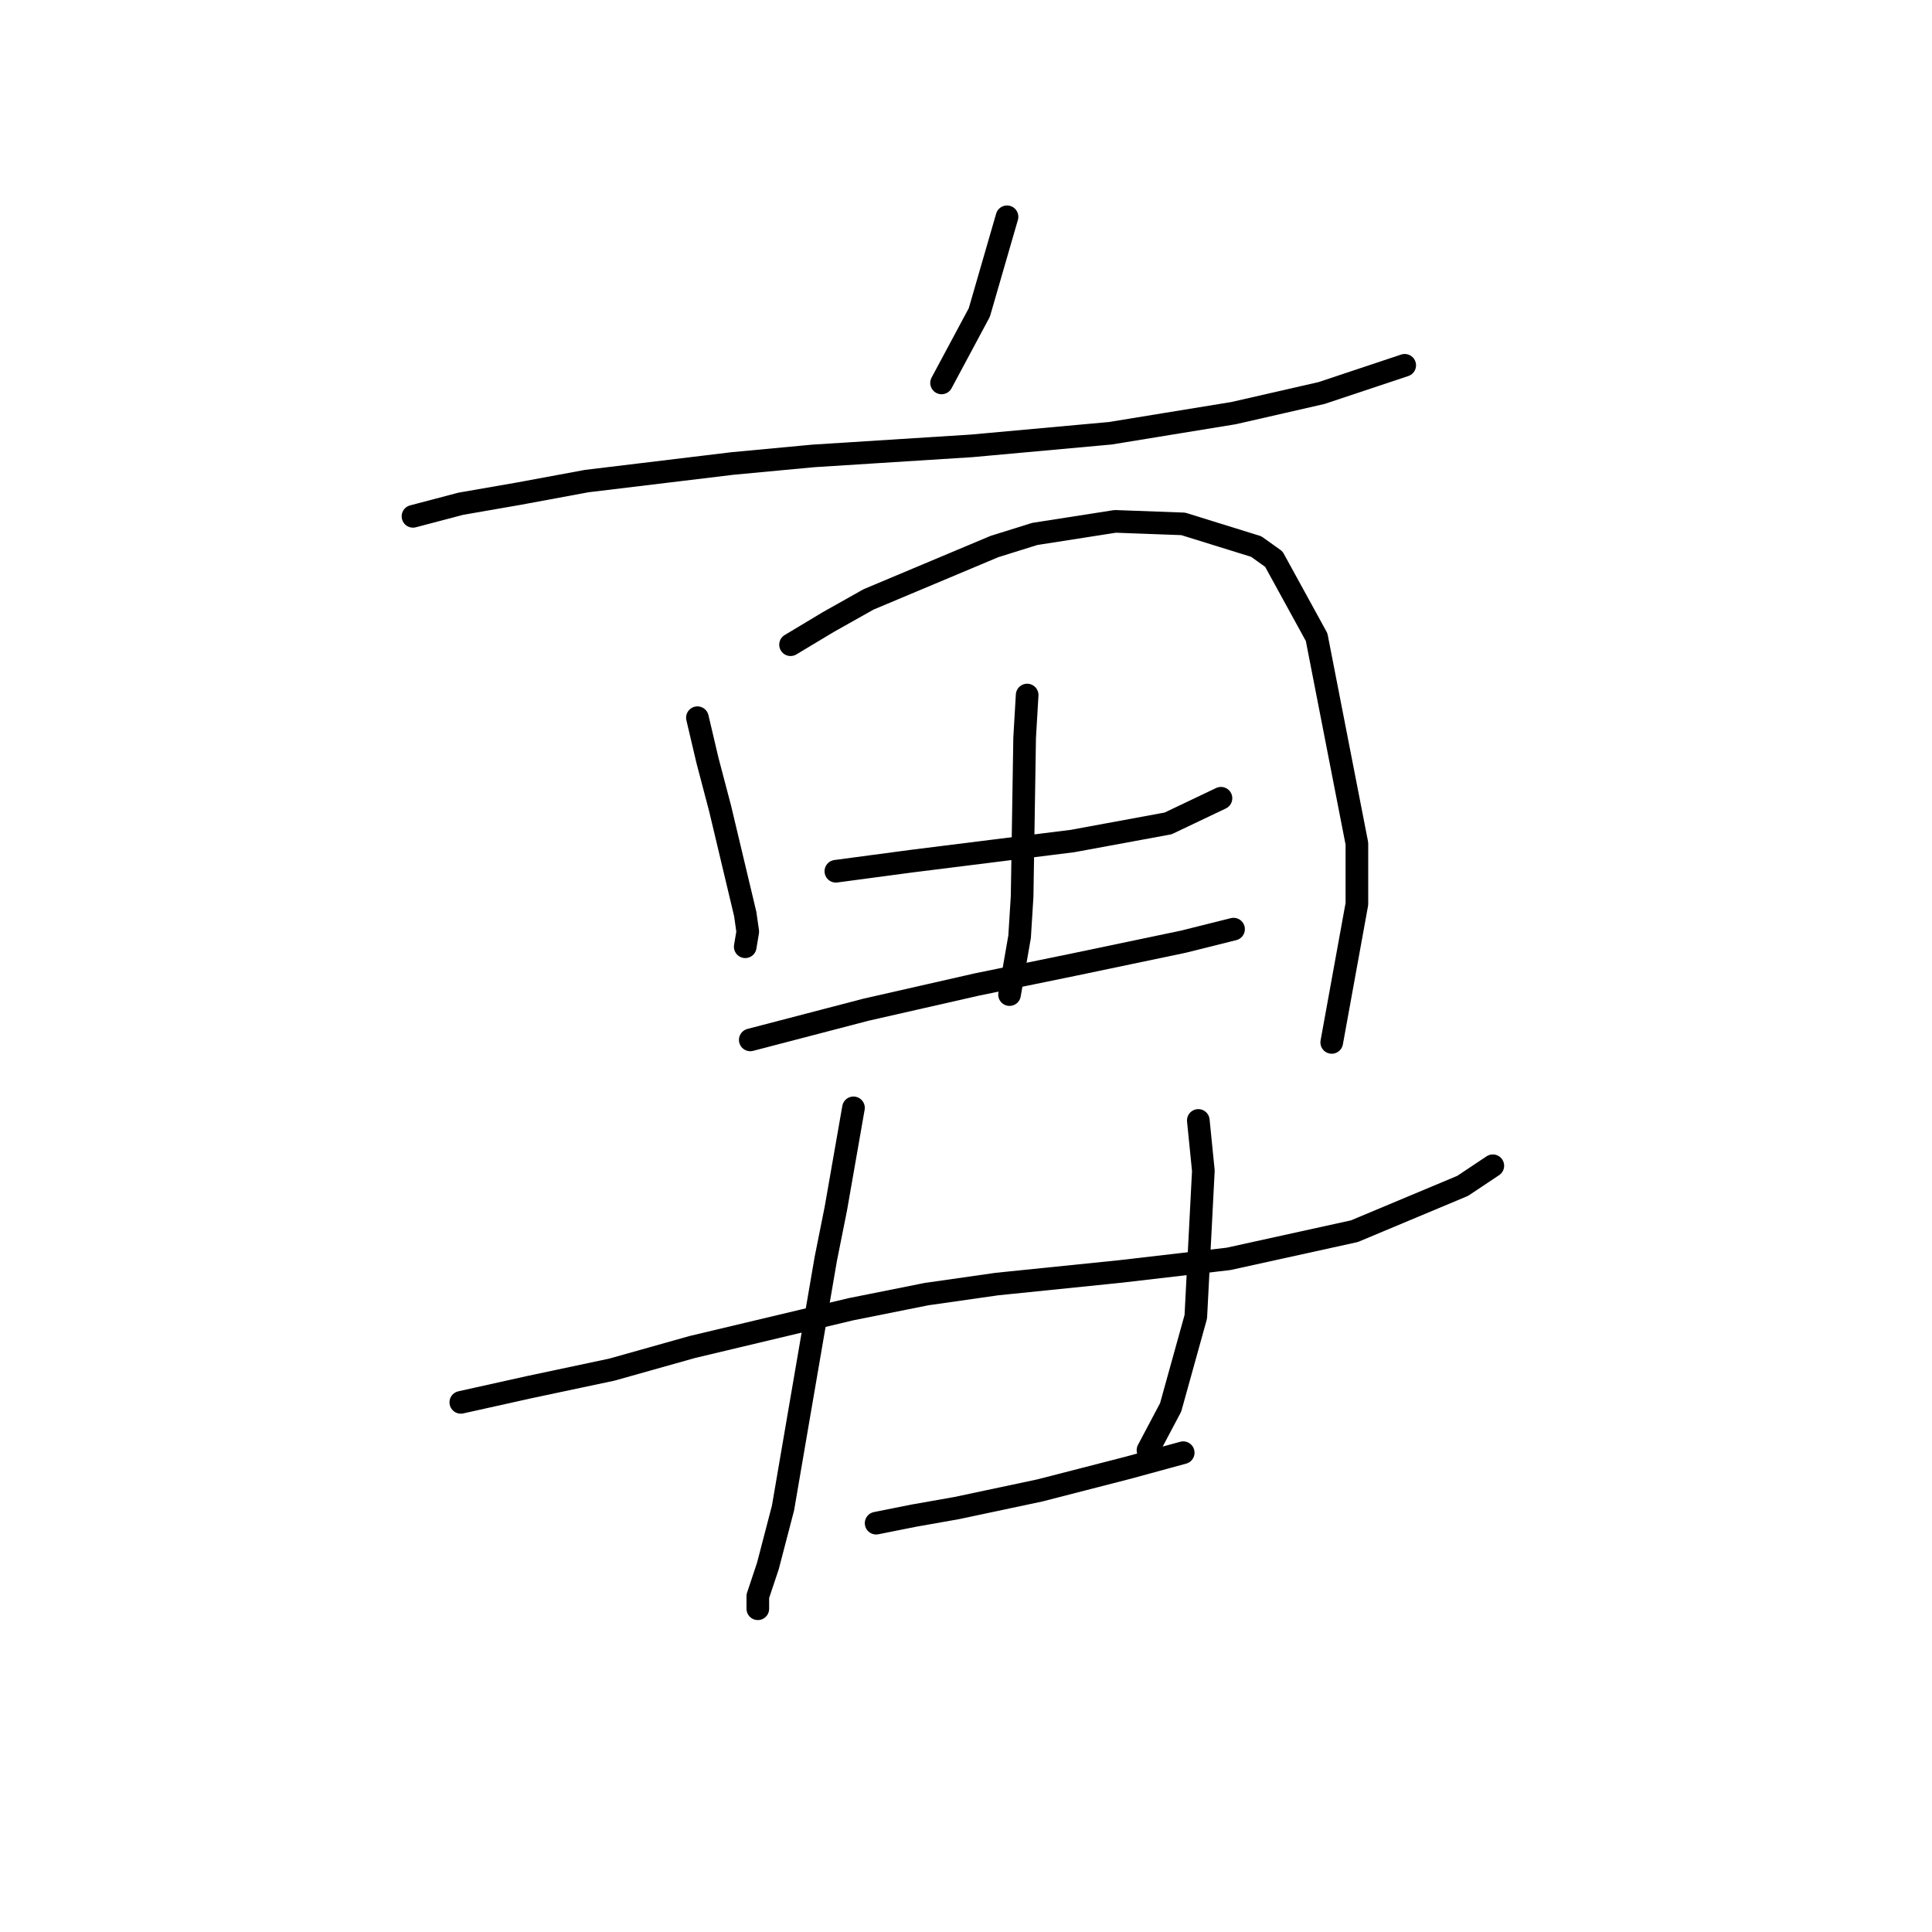 <?xml version="1.0" standalone="no"?>
    <svg width="256" height="256" xmlns="http://www.w3.org/2000/svg" version="1.1">
    <polyline stroke="black" stroke-width="3" stroke-linecap="round" fill="transparent" stroke-linejoin="round" points="133.435 28.726 129.766 41.401 124.763 50.739 124.763 50.739 " />
        <polyline stroke="black" stroke-width="3" stroke-linecap="round" fill="transparent" stroke-linejoin="round" points="54.722 68.417 61.059 66.749 68.73 65.415 77.735 63.747 97.08 61.413 107.753 60.412 128.766 59.078 147.11 57.41 163.453 54.742 175.126 52.074 182.131 49.739 186.133 48.405 186.133 48.405 " />
        <polyline stroke="black" stroke-width="3" stroke-linecap="round" fill="transparent" stroke-linejoin="round" points="92.411 95.099 93.745 100.769 95.413 107.106 98.748 121.115 99.081 123.449 98.748 125.45 98.748 125.45 " />
        <polyline stroke="black" stroke-width="3" stroke-linecap="round" fill="transparent" stroke-linejoin="round" points="104.751 85.427 109.754 82.425 115.091 79.423 131.767 72.419 137.104 70.751 147.777 69.084 156.782 69.417 166.455 72.419 168.789 74.087 174.459 84.426 179.796 111.776 179.796 119.78 176.461 138.125 176.461 138.125 " />
        <polyline stroke="black" stroke-width="3" stroke-linecap="round" fill="transparent" stroke-linejoin="round" points="110.755 115.445 115.758 114.777 120.761 114.11 131.434 112.776 136.77 112.109 142.107 111.442 154.781 109.107 161.785 105.772 161.785 105.772 " />
        <polyline stroke="black" stroke-width="3" stroke-linecap="round" fill="transparent" stroke-linejoin="round" points="136.103 92.097 135.77 97.767 135.436 118.78 135.103 124.116 133.769 131.788 133.769 131.788 " />
        <polyline stroke="black" stroke-width="3" stroke-linecap="round" fill="transparent" stroke-linejoin="round" points="99.415 137.791 107.086 135.79 114.757 133.789 122.095 132.121 129.433 130.453 142.44 127.785 156.782 124.783 163.453 123.116 163.453 123.116 " />
        <polyline stroke="black" stroke-width="3" stroke-linecap="round" fill="transparent" stroke-linejoin="round" points="61.059 185.82 70.064 183.818 81.071 181.484 91.744 178.482 112.756 173.479 122.762 171.478 132.101 170.144 148.444 168.476 162.786 166.808 179.462 163.14 193.804 157.136 197.807 154.468 197.807 154.468 " />
        <polyline stroke="black" stroke-width="3" stroke-linecap="round" fill="transparent" stroke-linejoin="round" points="113.09 146.796 110.755 160.138 109.421 166.808 105.752 188.154 103.751 199.828 101.75 207.499 100.415 211.502 100.415 213.169 100.415 213.169 " />
        <polyline stroke="black" stroke-width="3" stroke-linecap="round" fill="transparent" stroke-linejoin="round" points="158.783 148.464 159.451 155.135 158.45 174.48 155.115 186.487 152.113 192.157 152.113 192.157 " />
        <polyline stroke="black" stroke-width="3" stroke-linecap="round" fill="transparent" stroke-linejoin="round" points="116.091 201.829 121.094 200.829 126.764 199.828 137.771 197.493 149.445 194.491 156.782 192.49 156.782 192.49 " />
        </svg>